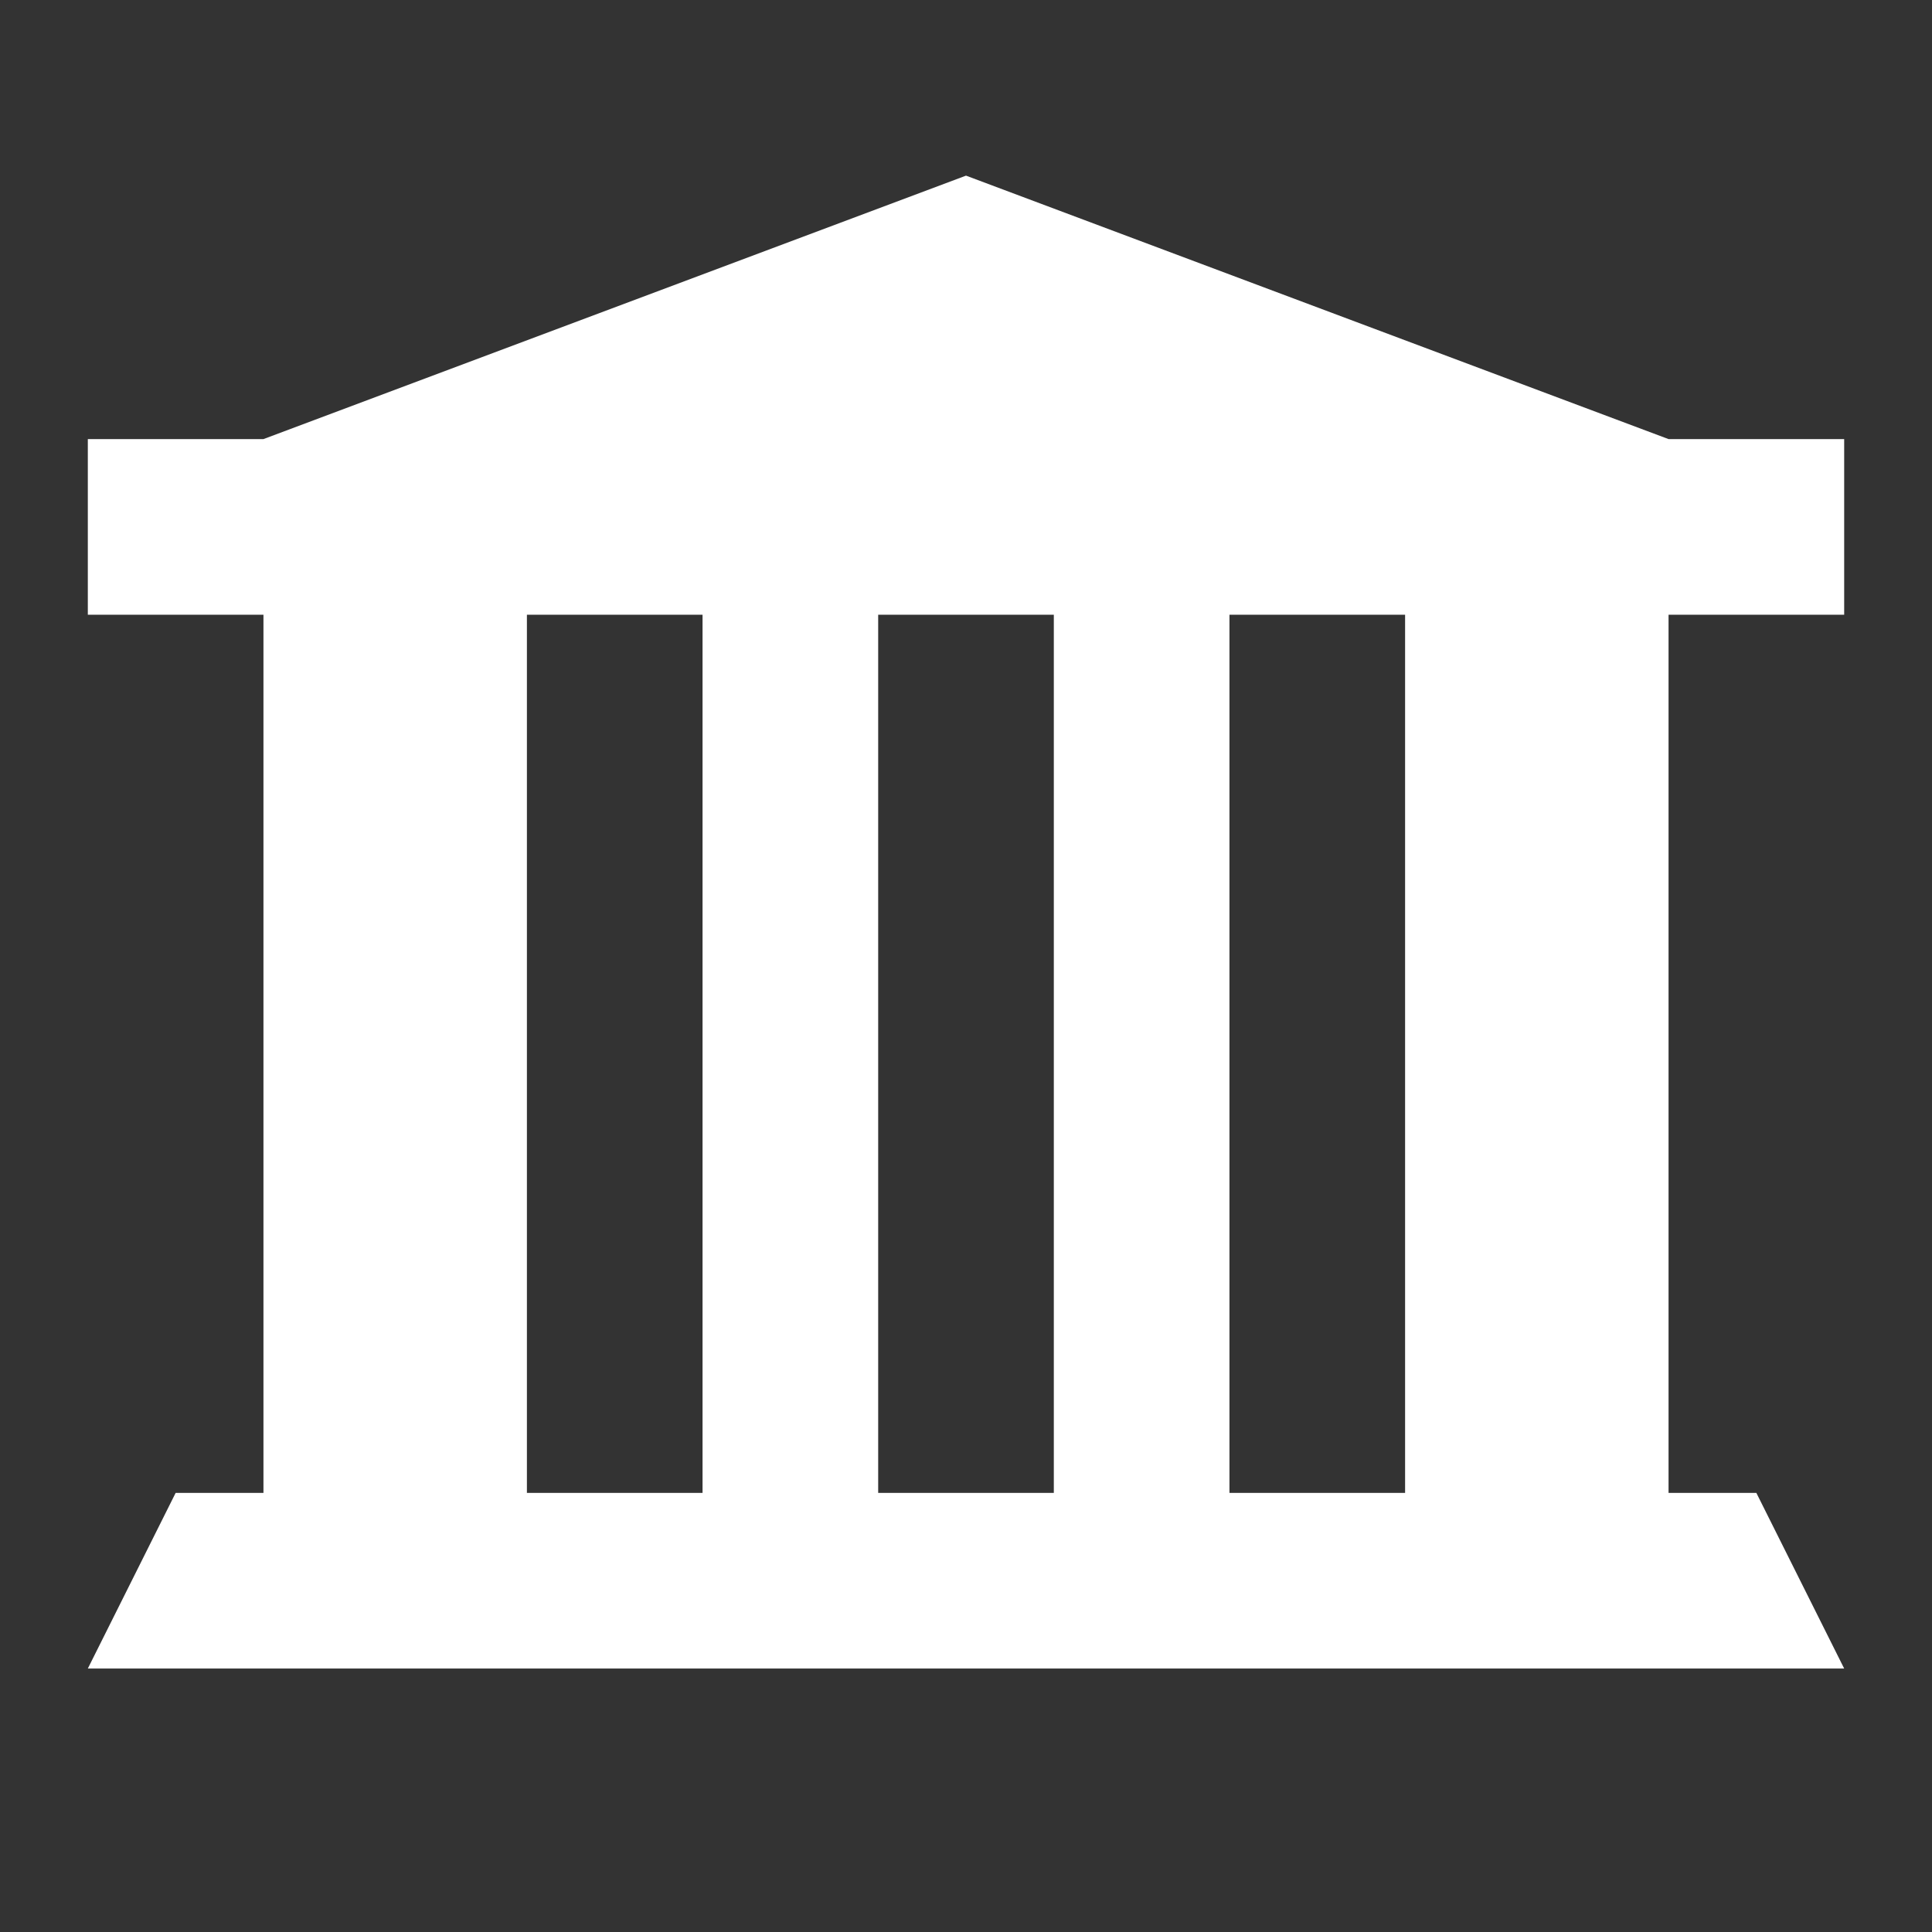 <?xml version="1.0" encoding="utf-8"?>
<!-- Generator: Adobe Illustrator 20.0.0, SVG Export Plug-In . SVG Version: 6.00 Build 0)  -->
<svg version="1.1" id="Layer_1" xmlns:sketch="http://www.bohemiancoding.com/sketch/ns"
	 xmlns="http://www.w3.org/2000/svg" xmlns:xlink="http://www.w3.org/1999/xlink" x="0px" y="0px" width="22px" height="22px"
	 viewBox="0 0 22 22" enable-background="new 0 0 22 22" xml:space="preserve">
<rect x="0" y="0" width="22" height="22" fill="#333333" stroke="none"/>
<path fill="#FFFFFF" id="symbol-copy-2" sketch:type="MSShapeGroup" d="M1,5h20v2H1V5z M2,17h18l1,2H1L2,17z M3,5l8-3l8,3H3z M3,7h3v10H3V7z M8,7h2
	v10H8V7z M12,7h2v10h-2V7z M16,7h3v10h-3V7z"/>
</svg>
